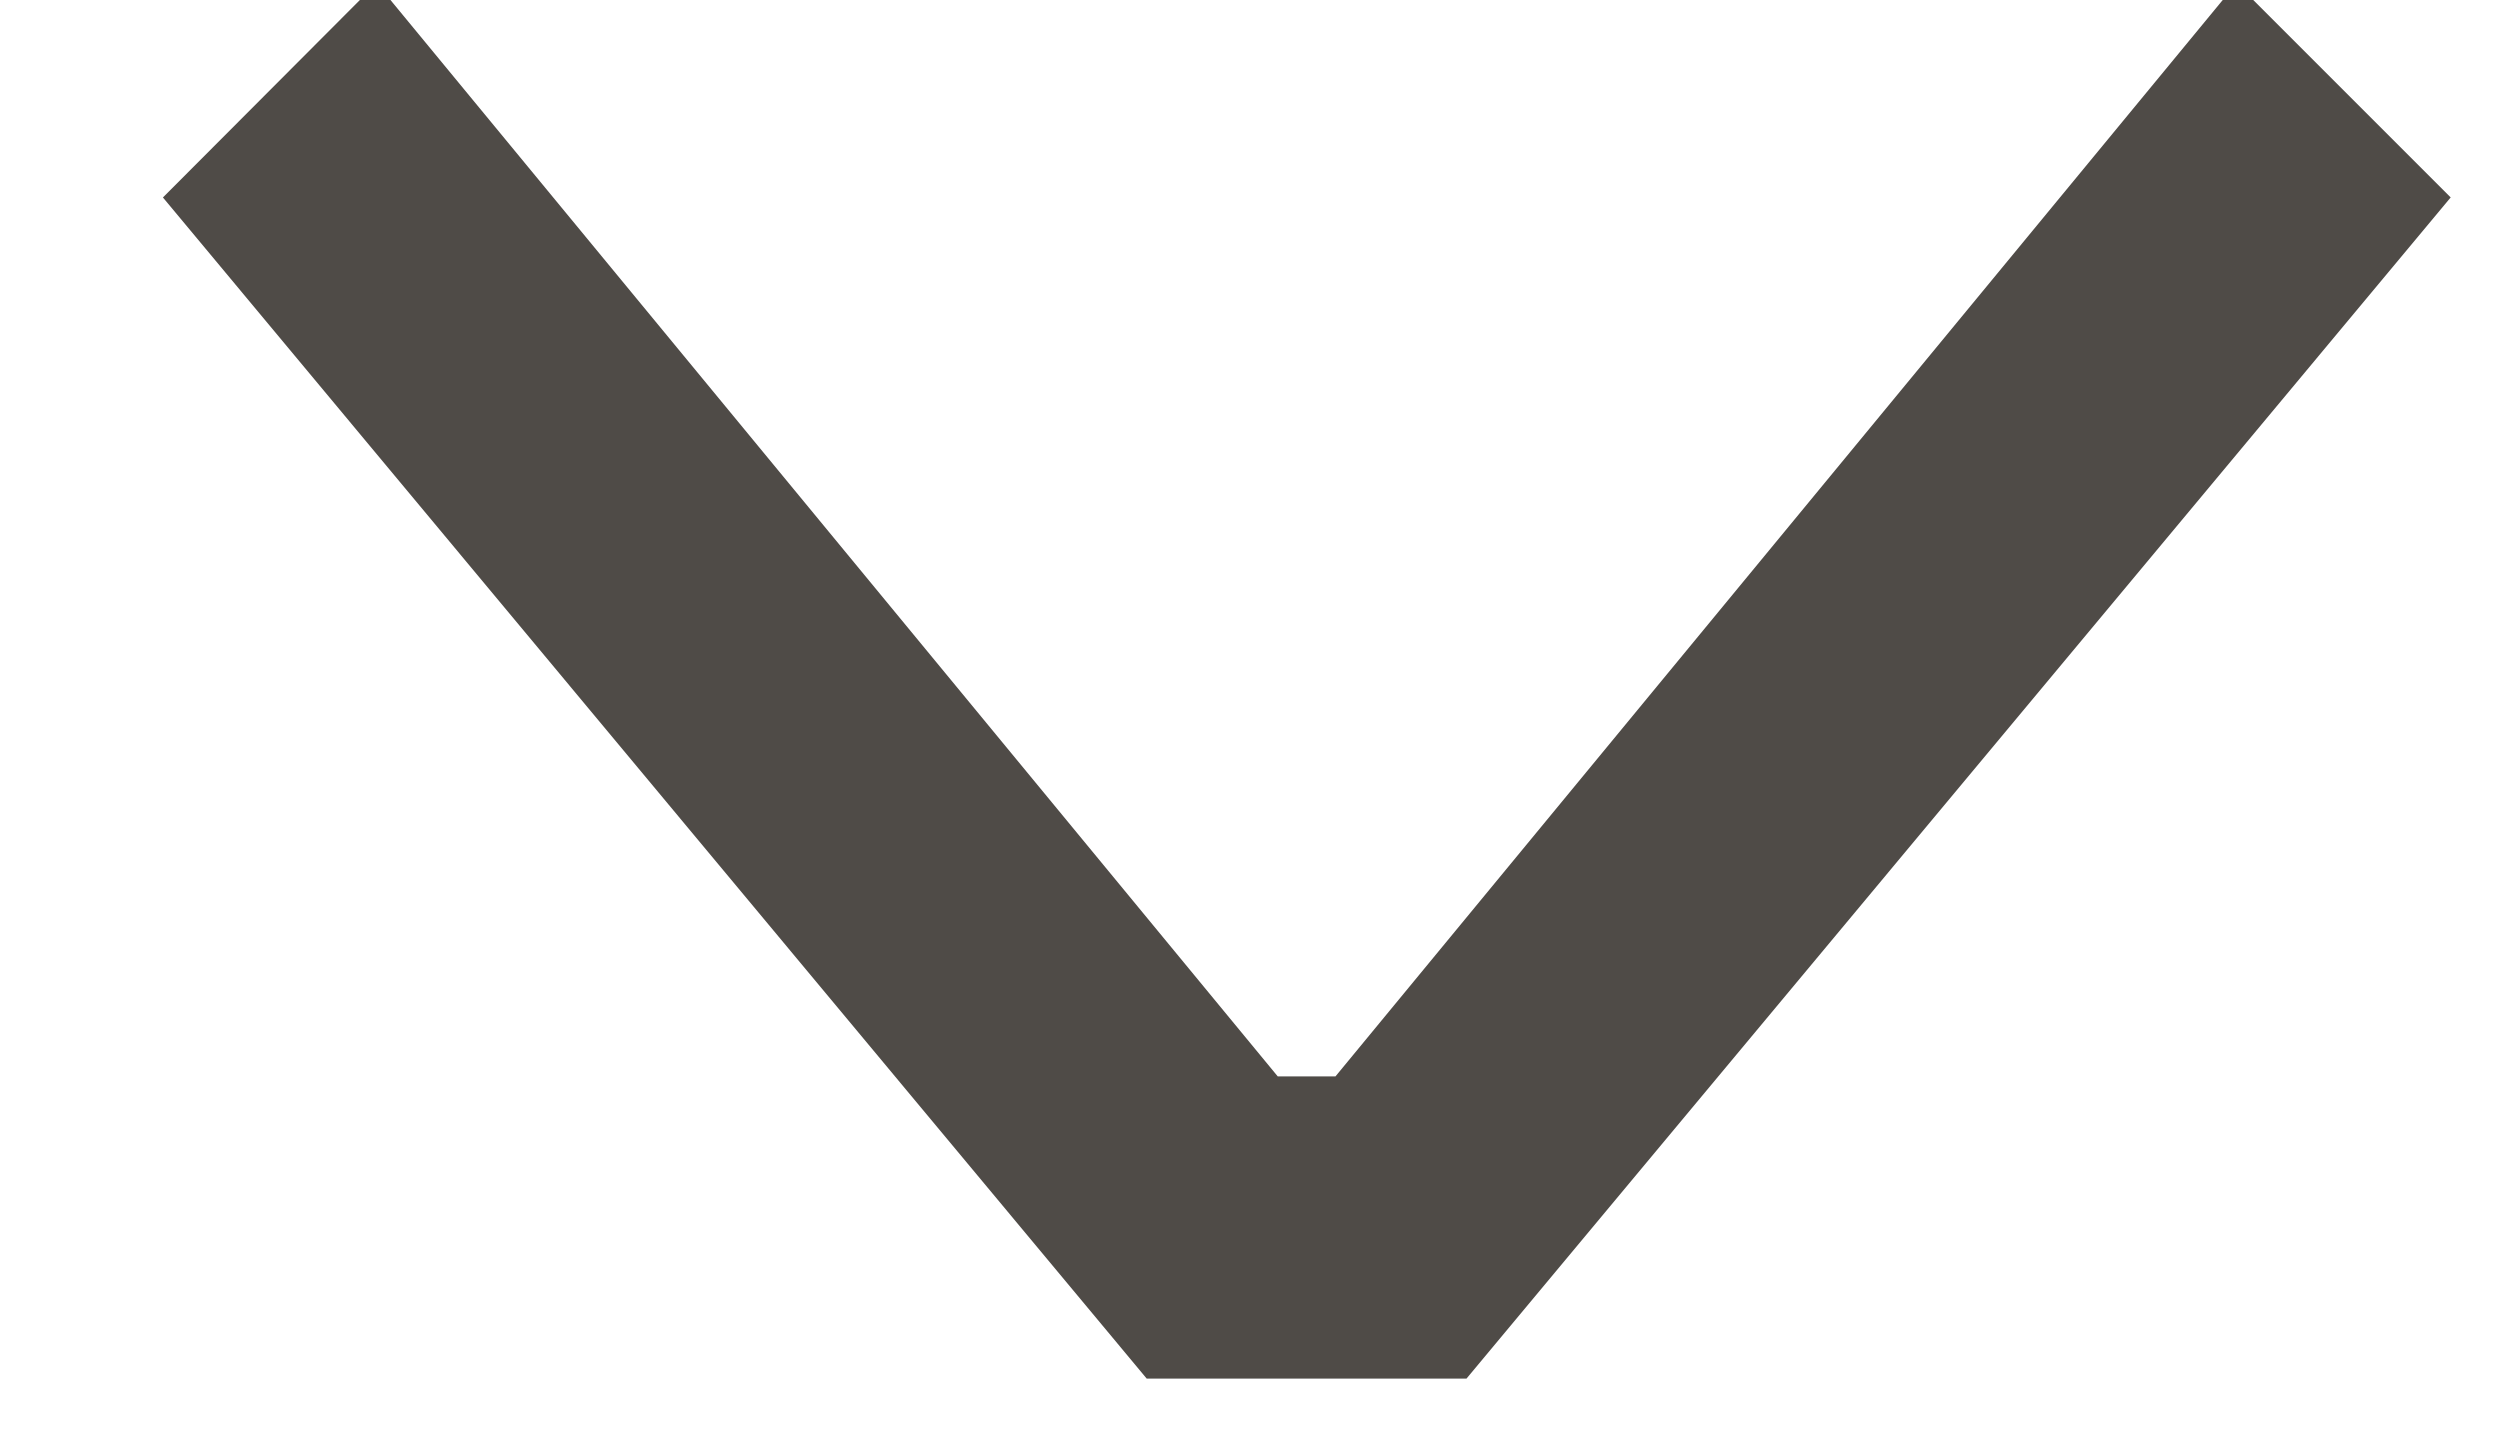 <?xml version="1.0" encoding="UTF-8"?>
<svg width="7px" height="4px" viewBox="0 0 7 4" version="1.1" xmlns="http://www.w3.org/2000/svg" xmlns:xlink="http://www.w3.org/1999/xlink">
    <title>Fill 1</title>
    <g id="Page-1" stroke="none" stroke-width="1" fill="none" fill-rule="evenodd">
        <g id="Product-Single" transform="translate(-1060, -572)" fill="#4F4B47" stroke="#4F4B47" stroke-width="0.3">
            <polygon id="Fill-1" transform="translate(1063.659, 573.943) rotate(90) translate(-1063.659, -573.943) " points="1062.278 570.943 1061.892 571.329 1064.88 573.792 1064.88 574.095 1061.892 576.558 1062.278 576.943 1065.426 574.321 1065.426 573.566"></polygon>
        </g>
    </g>
</svg>